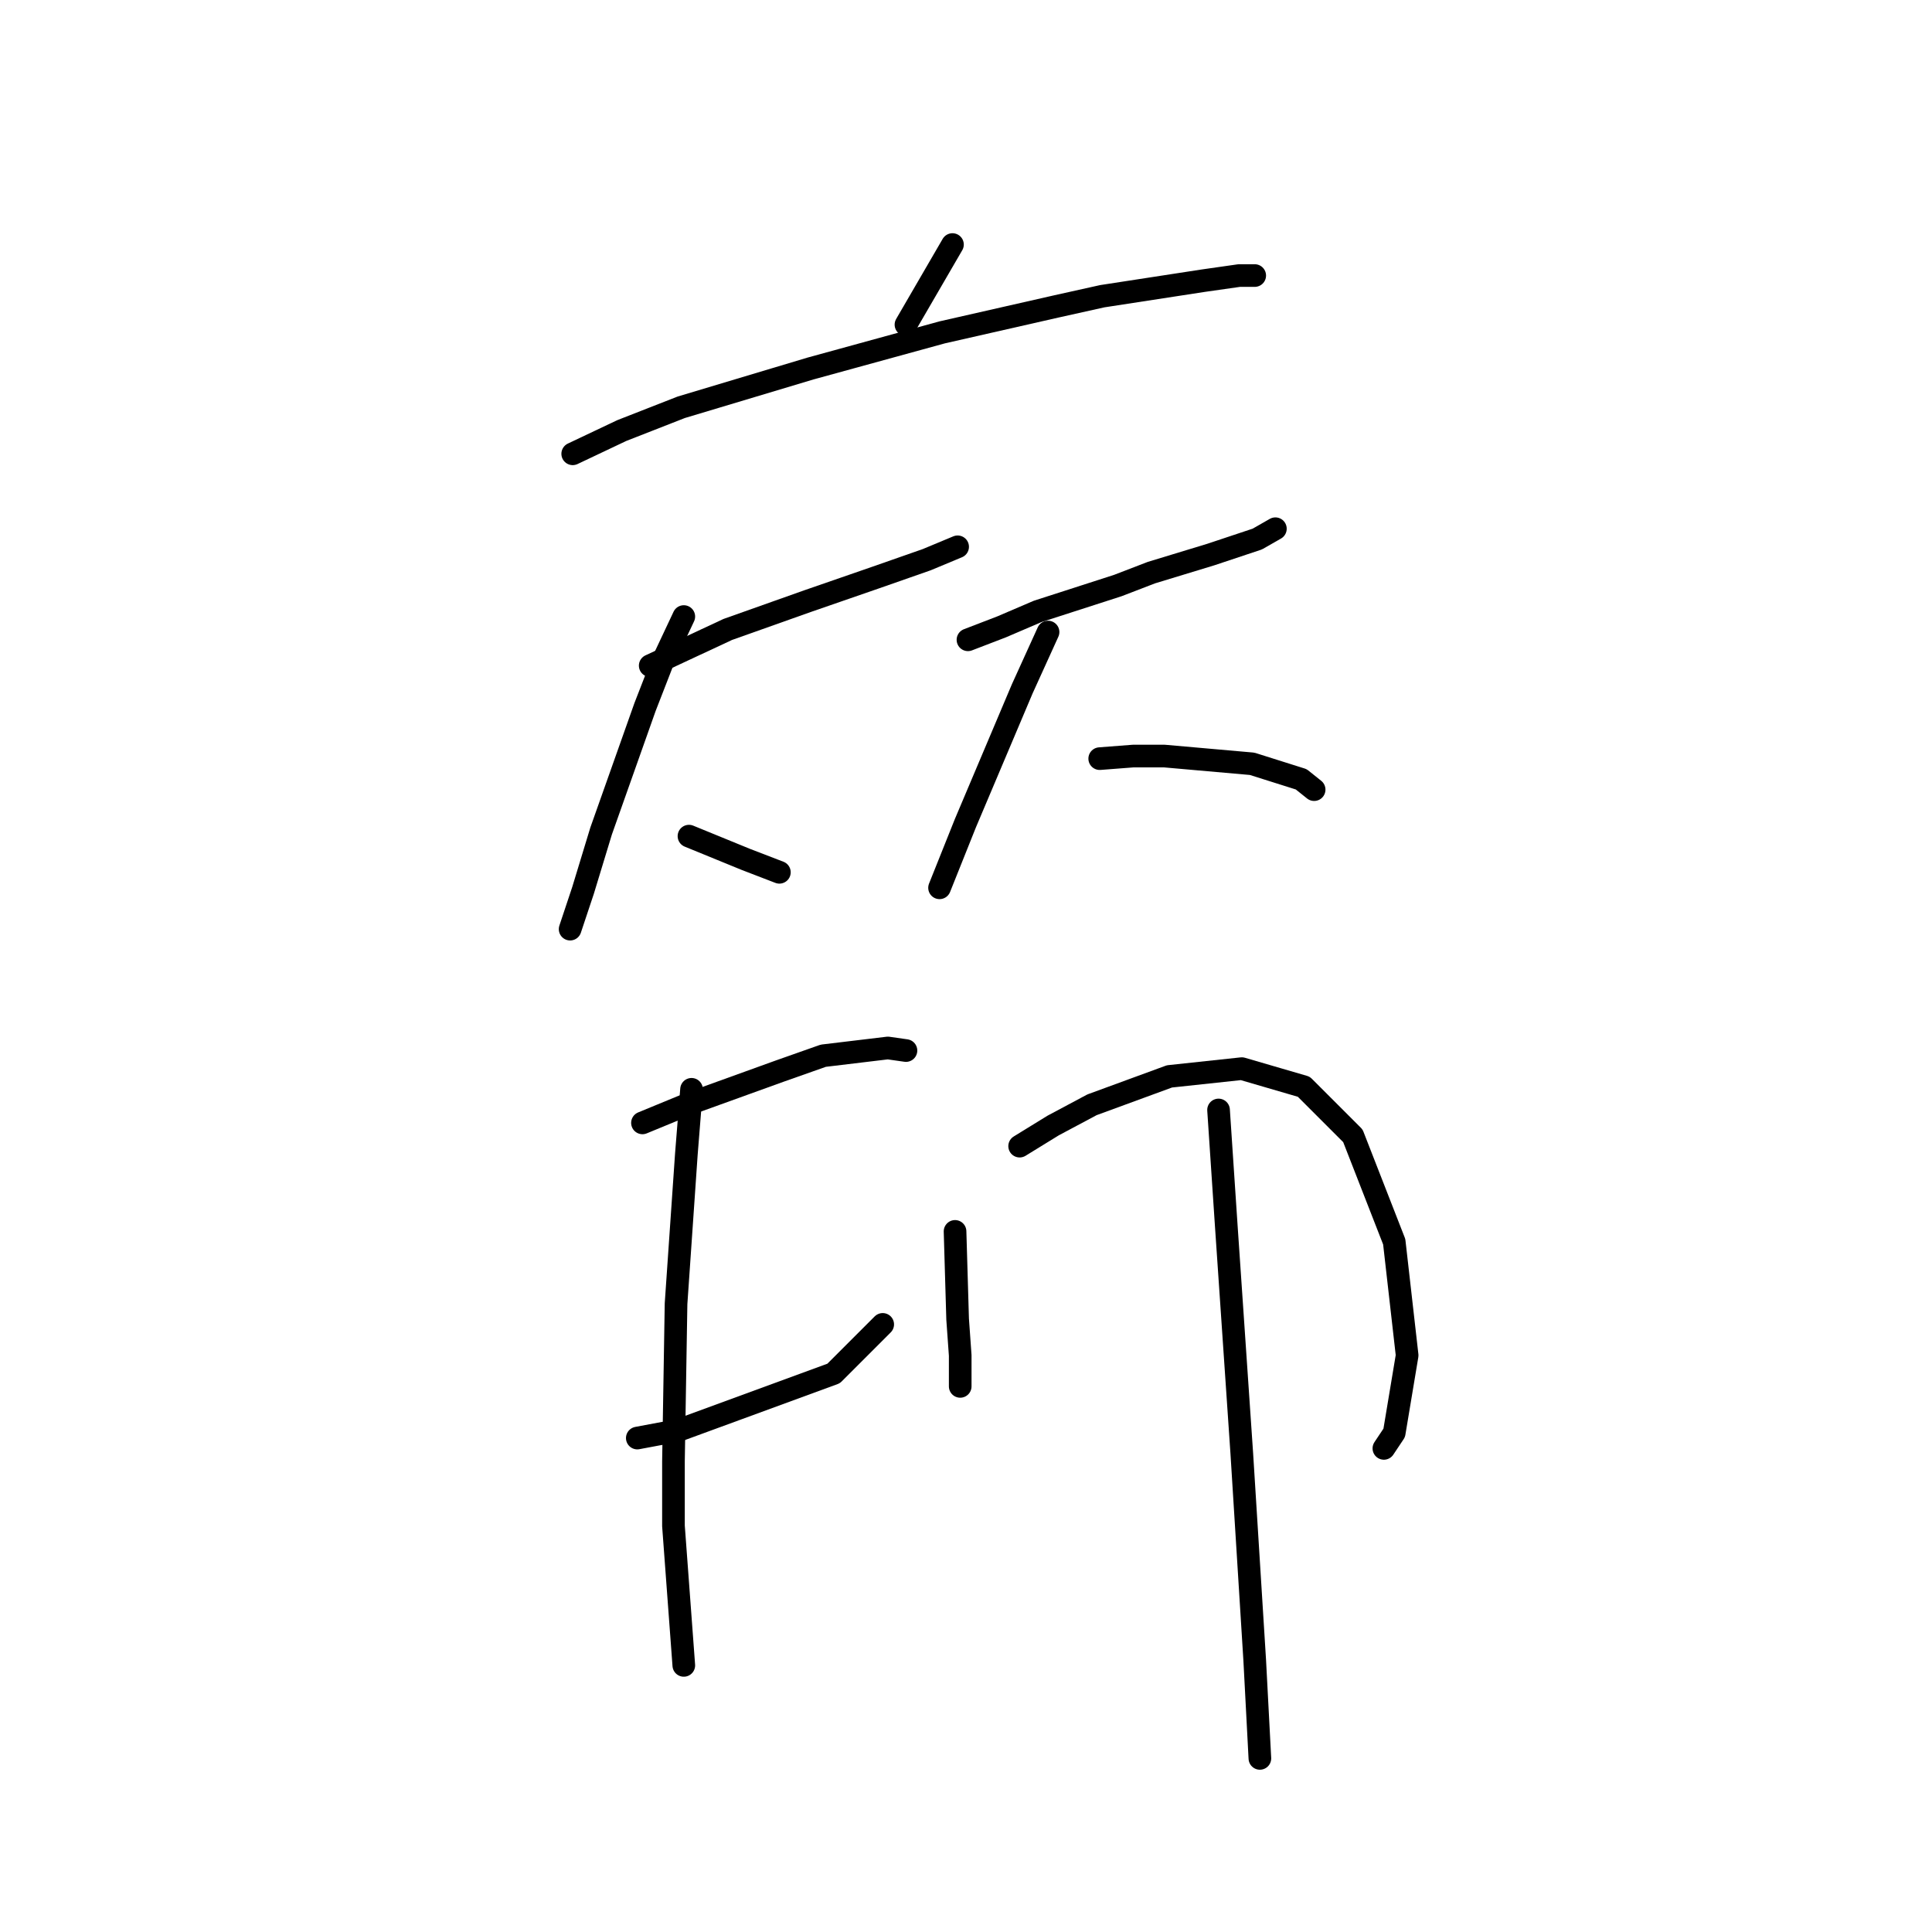 <?xml version="1.0" standalone="no"?>
    <svg width="256" height="256" xmlns="http://www.w3.org/2000/svg" version="1.1">
    <polyline stroke="black" stroke-width="3" stroke-linecap="round" fill="transparent" stroke-linejoin="round" points="126.207 32.404 120.045 43.015 120.045 43.015 " />
        <polyline stroke="black" stroke-width="3" stroke-linecap="round" fill="transparent" stroke-linejoin="round" points="75.887 60.131 82.391 57.05 90.264 53.969 107.38 48.835 124.837 44.042 139.899 40.619 146.06 39.25 159.41 37.196 164.203 36.512 166.257 36.512 166.257 36.512 " />
        <polyline stroke="black" stroke-width="3" stroke-linecap="round" fill="transparent" stroke-linejoin="round" points="86.157 88.2 96.426 83.408 107.037 79.642 115.937 76.562 122.784 74.166 126.891 72.454 126.891 72.454 " />
        <polyline stroke="black" stroke-width="3" stroke-linecap="round" fill="transparent" stroke-linejoin="round" points="90.607 81.696 87.868 87.516 85.472 93.677 79.653 110.108 77.257 117.981 75.545 123.116 75.545 123.116 " />
        <polyline stroke="black" stroke-width="3" stroke-linecap="round" fill="transparent" stroke-linejoin="round" points="91.291 110.792 98.822 113.873 103.272 115.585 103.272 115.585 " />
        <polyline stroke="black" stroke-width="3" stroke-linecap="round" fill="transparent" stroke-linejoin="round" points="128.26 84.777 132.71 83.066 137.503 81.012 148.114 77.589 152.564 75.877 160.437 73.481 166.599 71.427 168.995 70.058 168.995 70.058 " />
        <polyline stroke="black" stroke-width="3" stroke-linecap="round" fill="transparent" stroke-linejoin="round" points="138.872 83.75 135.449 91.281 127.918 109.081 124.495 117.639 124.495 117.639 " />
        <polyline stroke="black" stroke-width="3" stroke-linecap="round" fill="transparent" stroke-linejoin="round" points="145.718 100.523 150.168 100.181 154.276 100.181 165.914 101.208 172.418 103.262 174.13 104.631 174.13 104.631 " />
        <polyline stroke="black" stroke-width="3" stroke-linecap="round" fill="transparent" stroke-linejoin="round" points="85.13 148.789 90.949 146.392 103.272 141.942 109.091 139.889 117.649 138.862 120.045 139.204 120.045 139.204 " />
        <polyline stroke="black" stroke-width="3" stroke-linecap="round" fill="transparent" stroke-linejoin="round" points="84.445 190.55 89.922 189.523 110.46 181.993 116.964 175.489 116.964 175.489 " />
        <polyline stroke="black" stroke-width="3" stroke-linecap="round" fill="transparent" stroke-linejoin="round" points="91.633 144.339 90.949 152.896 89.58 172.75 89.237 193.631 89.237 202.189 90.607 220.673 90.607 220.673 " />
        <polyline stroke="black" stroke-width="3" stroke-linecap="round" fill="transparent" stroke-linejoin="round" points="126.549 163.166 126.891 174.804 127.233 179.596 127.233 183.704 127.233 183.704 " />
        <polyline stroke="black" stroke-width="3" stroke-linecap="round" fill="transparent" stroke-linejoin="round" points="135.107 151.869 139.557 149.131 144.691 146.392 154.96 142.627 164.545 141.6 172.76 143.996 179.264 150.5 184.741 164.535 186.453 179.596 184.741 189.866 183.372 191.919 183.372 191.919 " />
        <polyline stroke="black" stroke-width="3" stroke-linecap="round" fill="transparent" stroke-linejoin="round" points="161.464 147.077 162.491 162.481 164.545 192.604 166.257 219.989 166.941 232.996 166.941 232.996 " />
        </svg>